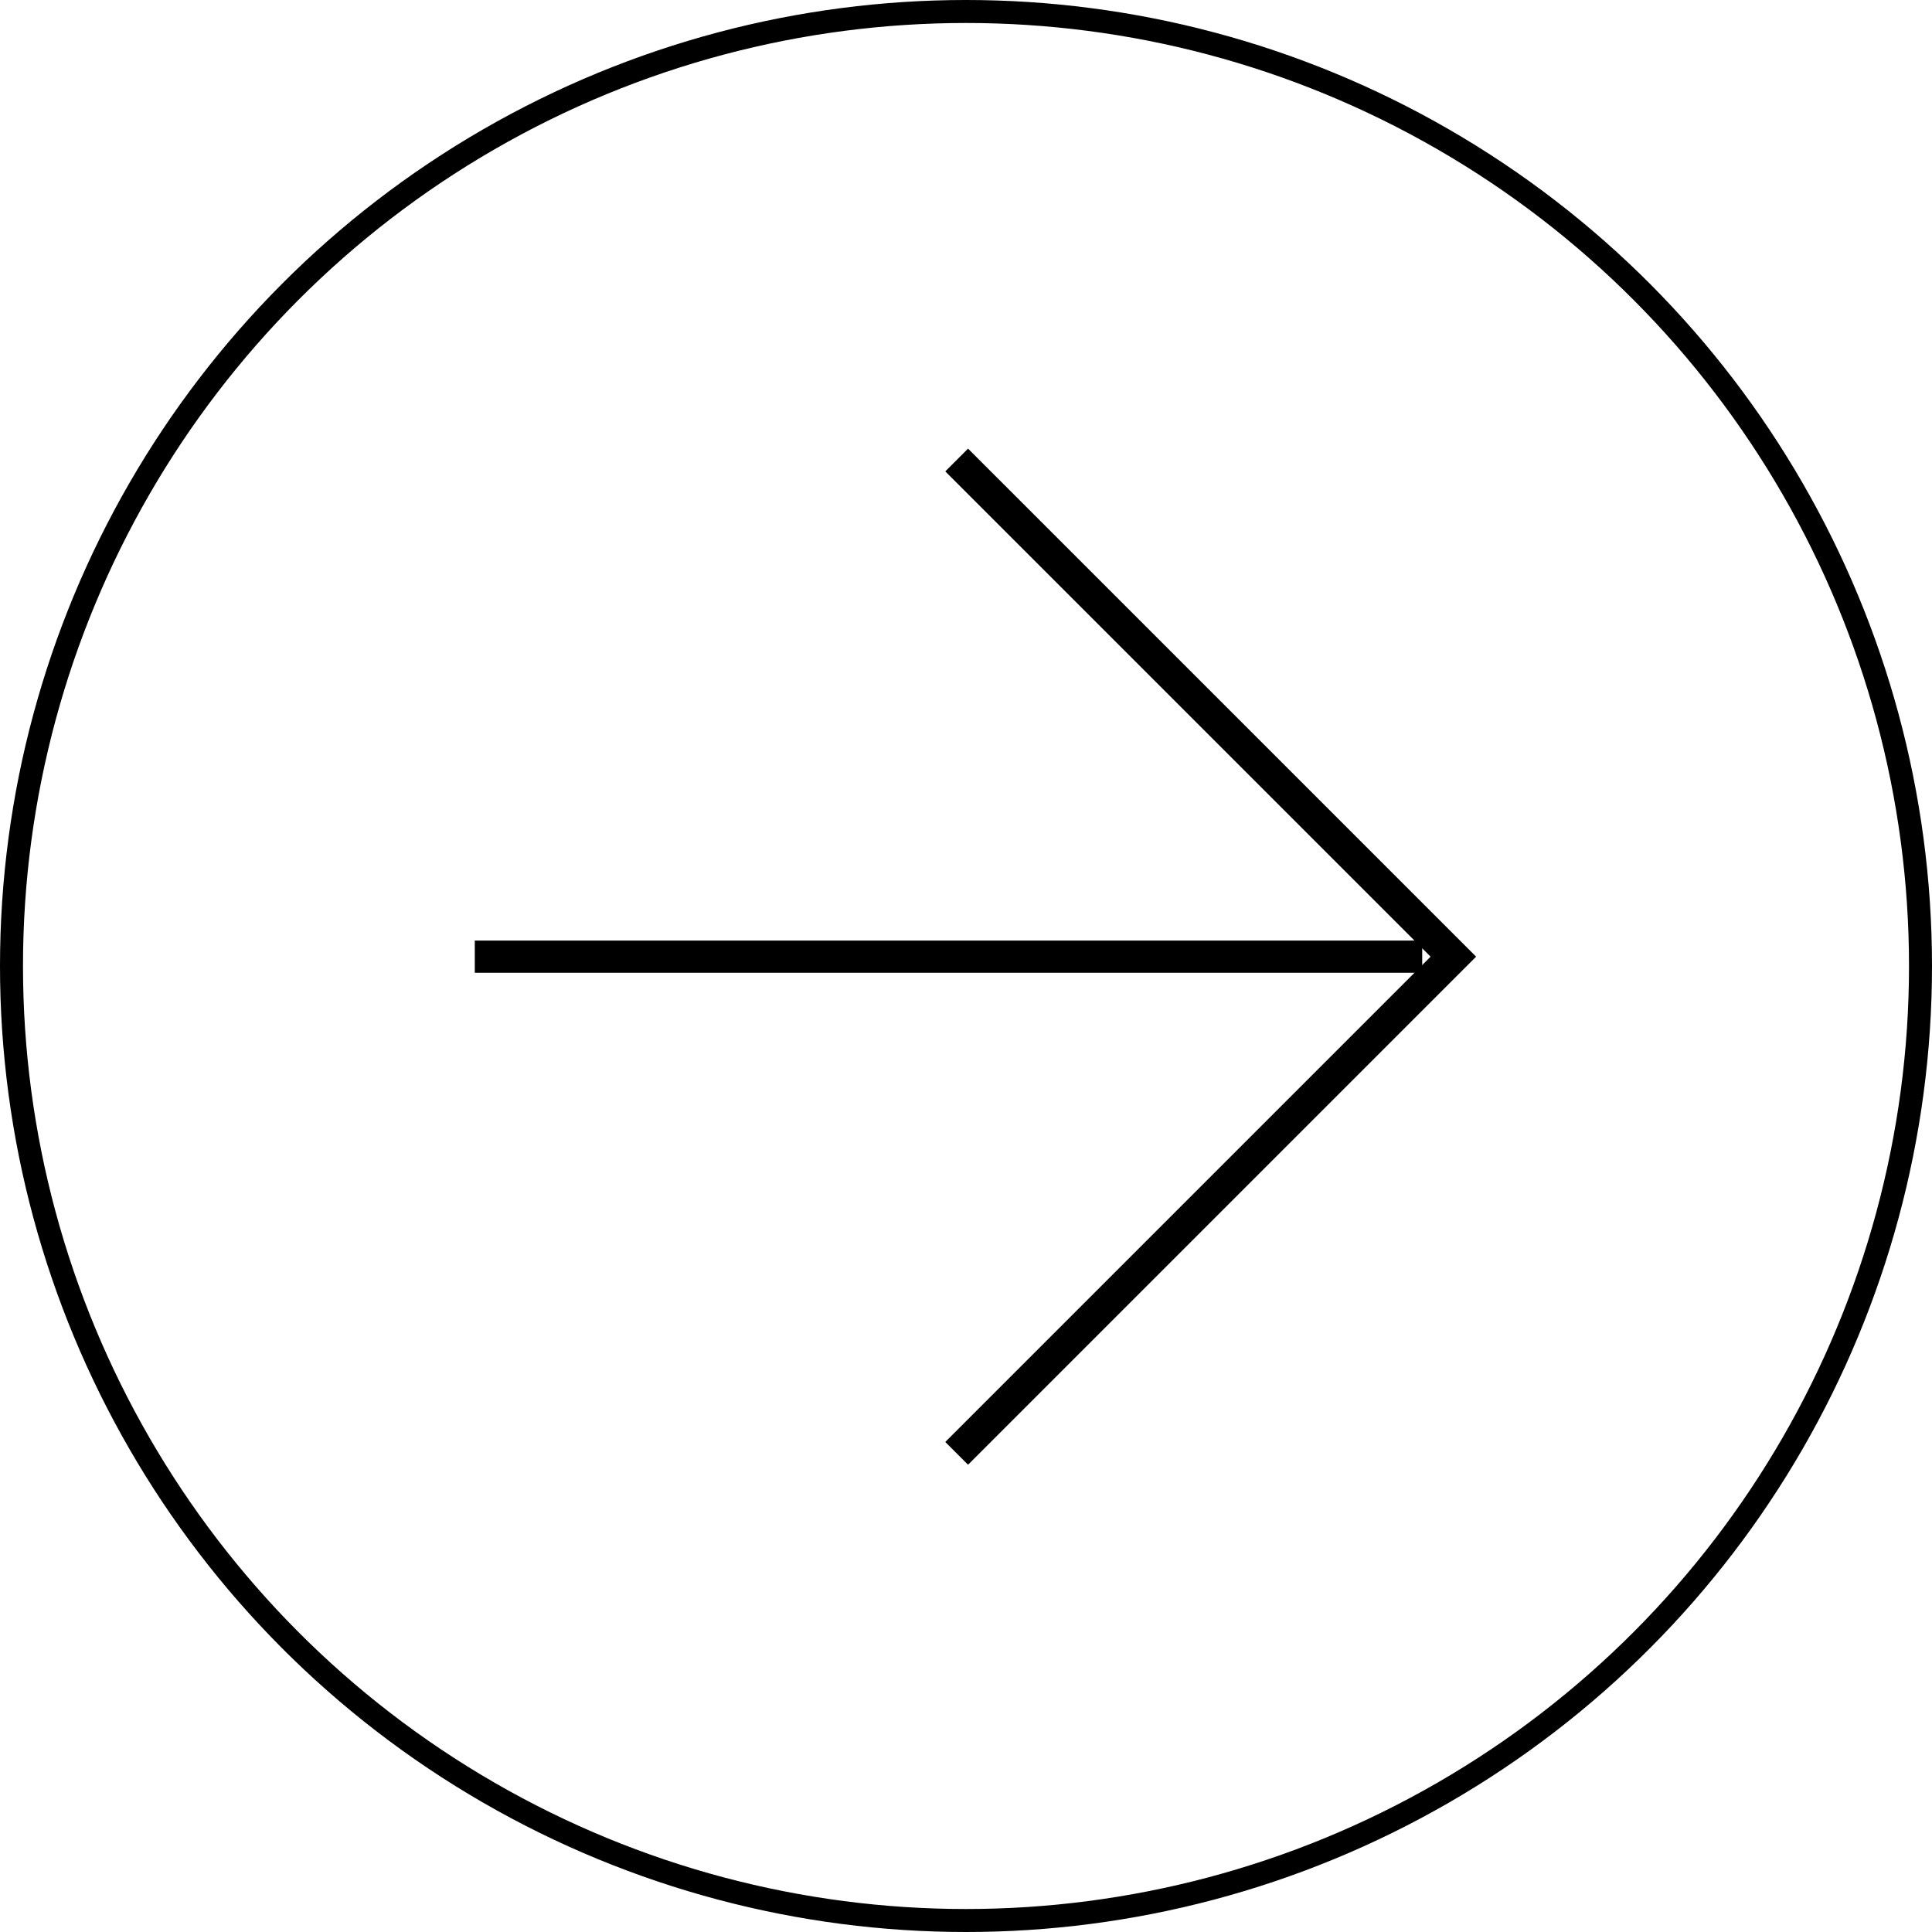 <svg width="60" height="60" viewBox="0 0 60 60" fill="none" xmlns="http://www.w3.org/2000/svg">
<circle cx="30" cy="30" r="29.643" stroke="black" stroke-width="0.714"/>
<path d="M29.71 45.135L45.135 29.71L29.71 14.286" stroke="black"/>
<path d="M14.745 29.71L44.168 29.71" stroke="black"/>
</svg>
